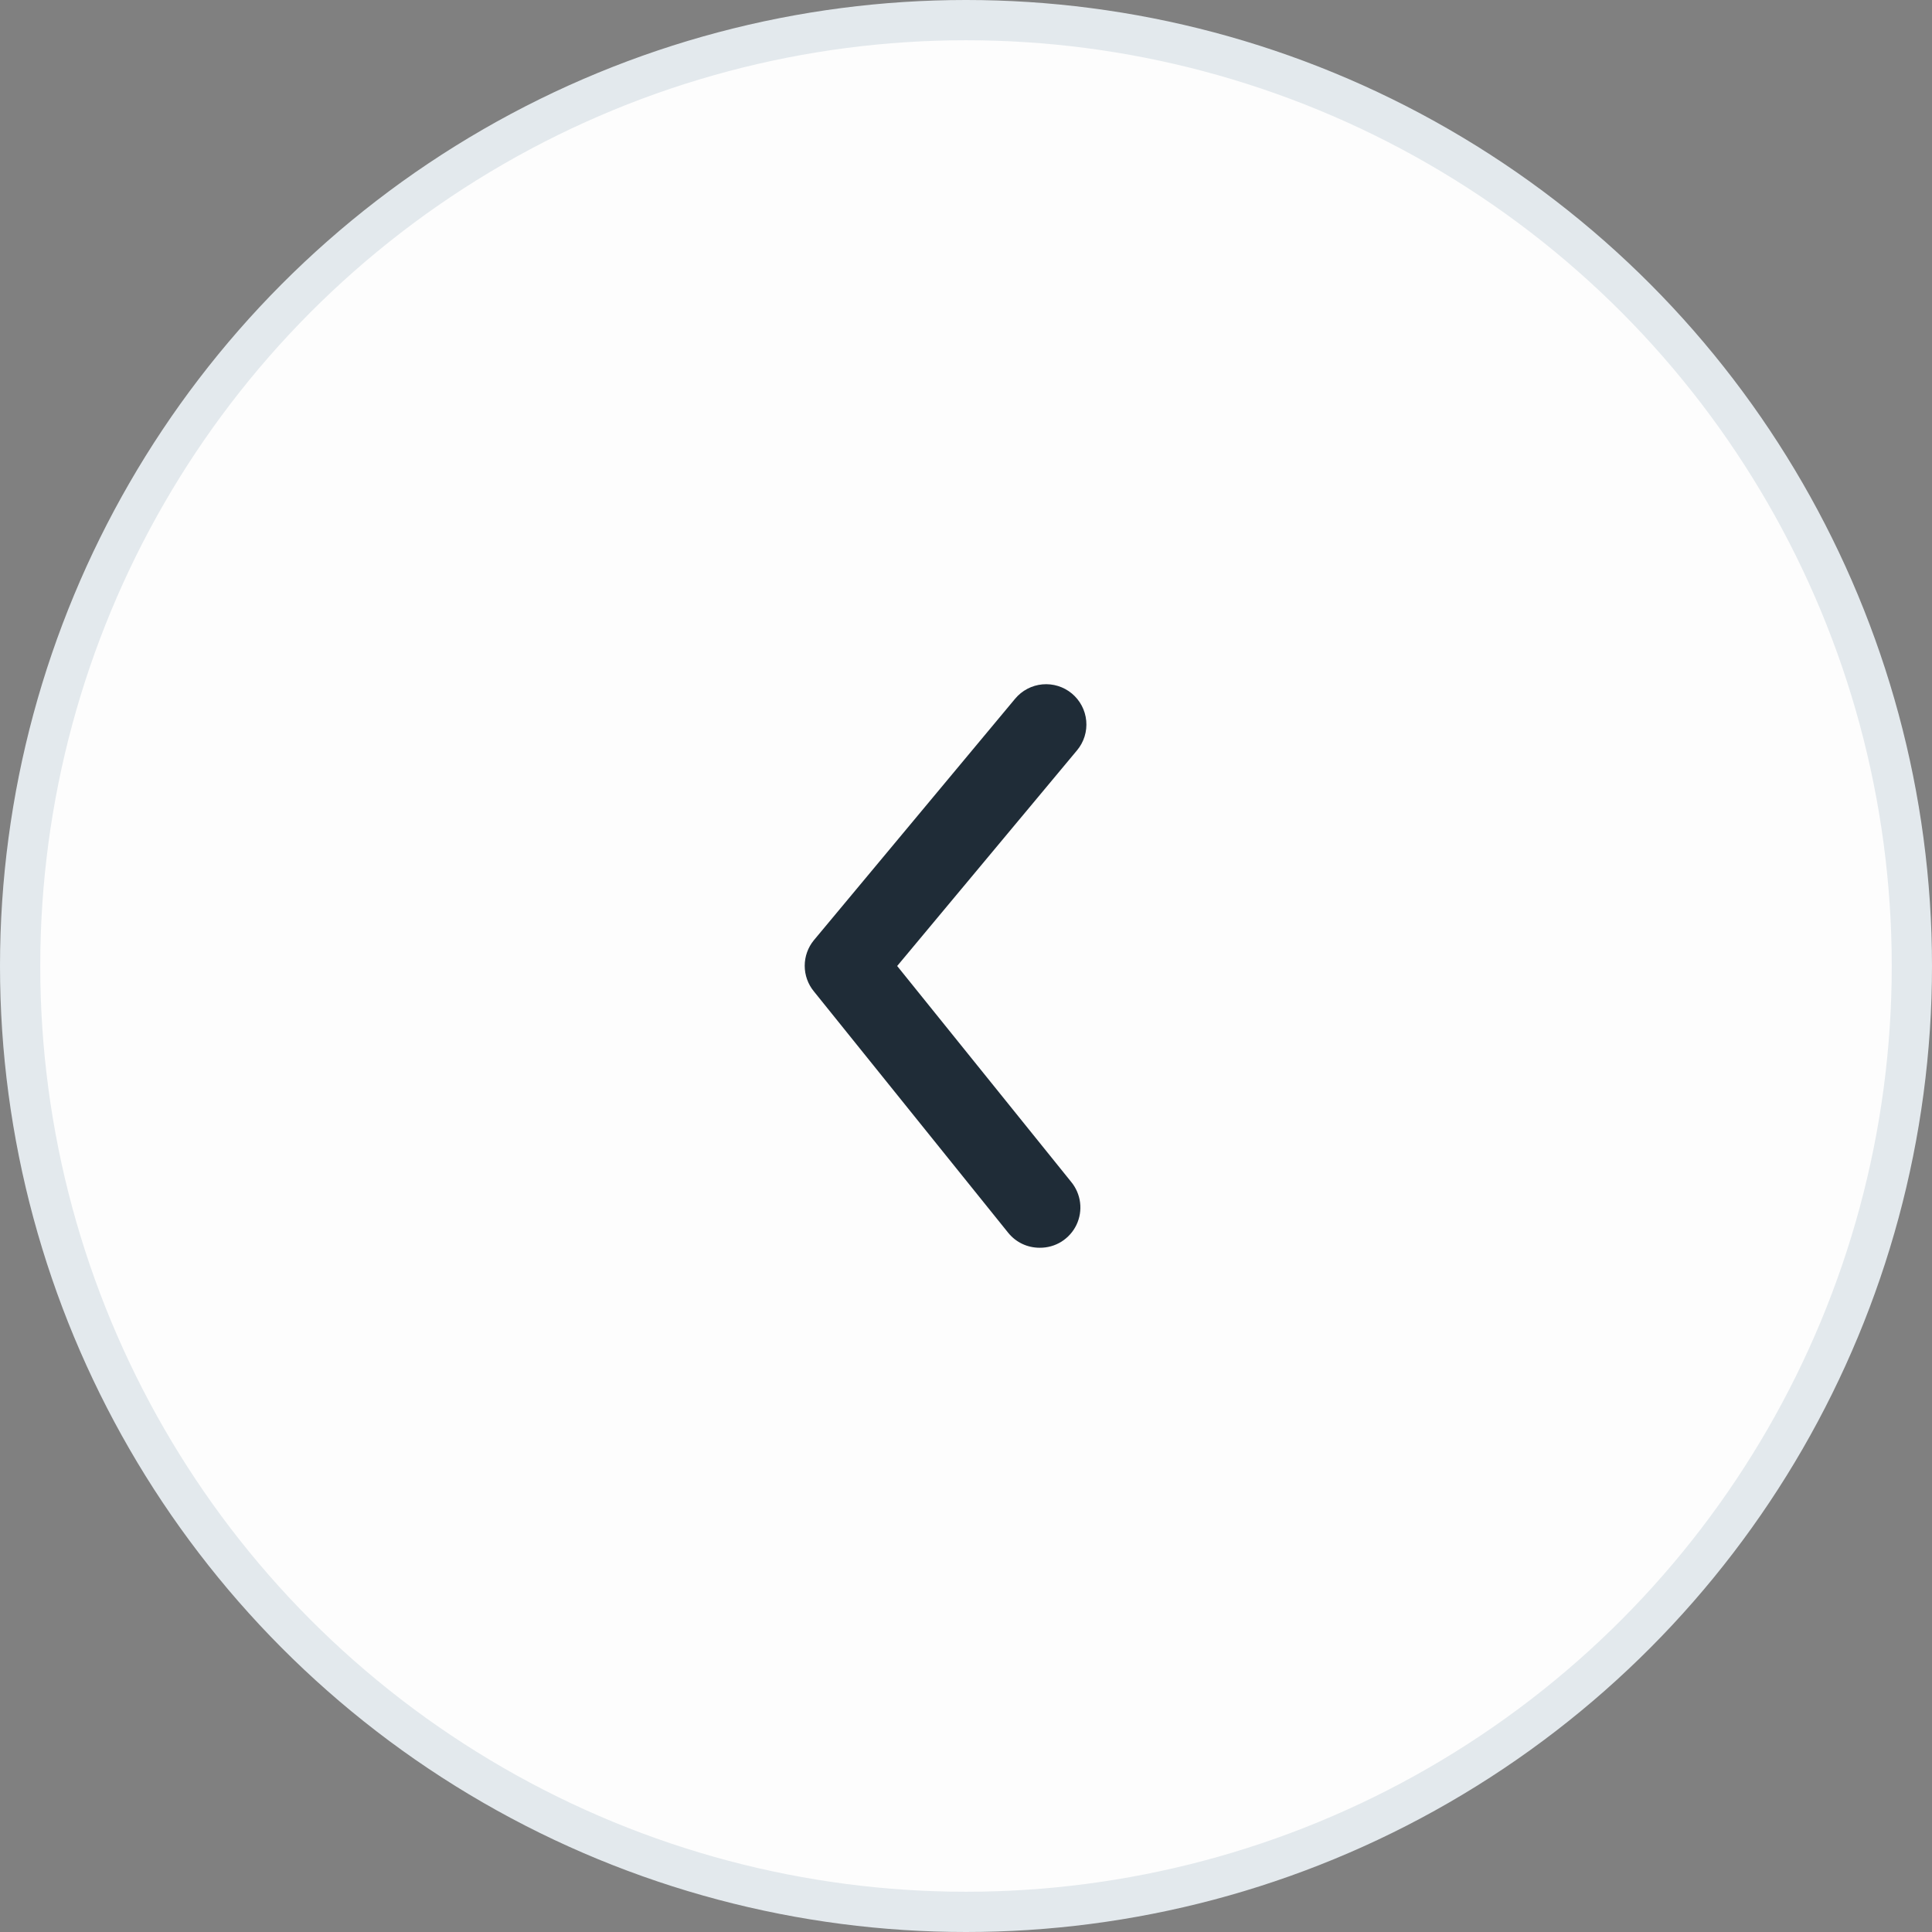 <svg width="48" height="48" viewBox="0 0 48 48" fill="none" xmlns="http://www.w3.org/2000/svg">
<rect x="0" y="0" width="48" height="48" fill="#808080" stroke="none"/>
<circle cx="24" cy="24" r="23.5" fill="#FDFDFD" stroke="#E3E9ED"/>
<g clip-path="url(#clip0_1_252)">
<path d="M25.83 31C25.681 31 25.533 30.968 25.398 30.904C25.263 30.84 25.144 30.746 25.05 30.63L20.22 24.63C20.073 24.451 19.993 24.227 19.993 23.995C19.993 23.763 20.073 23.539 20.22 23.36L25.22 17.36C25.39 17.156 25.634 17.027 25.898 17.003C26.163 16.979 26.426 17.06 26.63 17.23C26.834 17.4 26.963 17.644 26.987 17.908C27.012 18.172 26.93 18.436 26.76 18.64L22.29 24L26.61 29.36C26.732 29.507 26.81 29.686 26.834 29.875C26.858 30.065 26.827 30.257 26.745 30.43C26.663 30.602 26.533 30.747 26.371 30.849C26.209 30.95 26.021 31.002 25.83 31Z" fill="#1F2C37"/>
</g>
<defs>
<clipPath id="clip0_1_252">
<rect width="24" height="24" fill="white" transform="translate(12 12)"/>
</clipPath>
</defs>
</svg>
